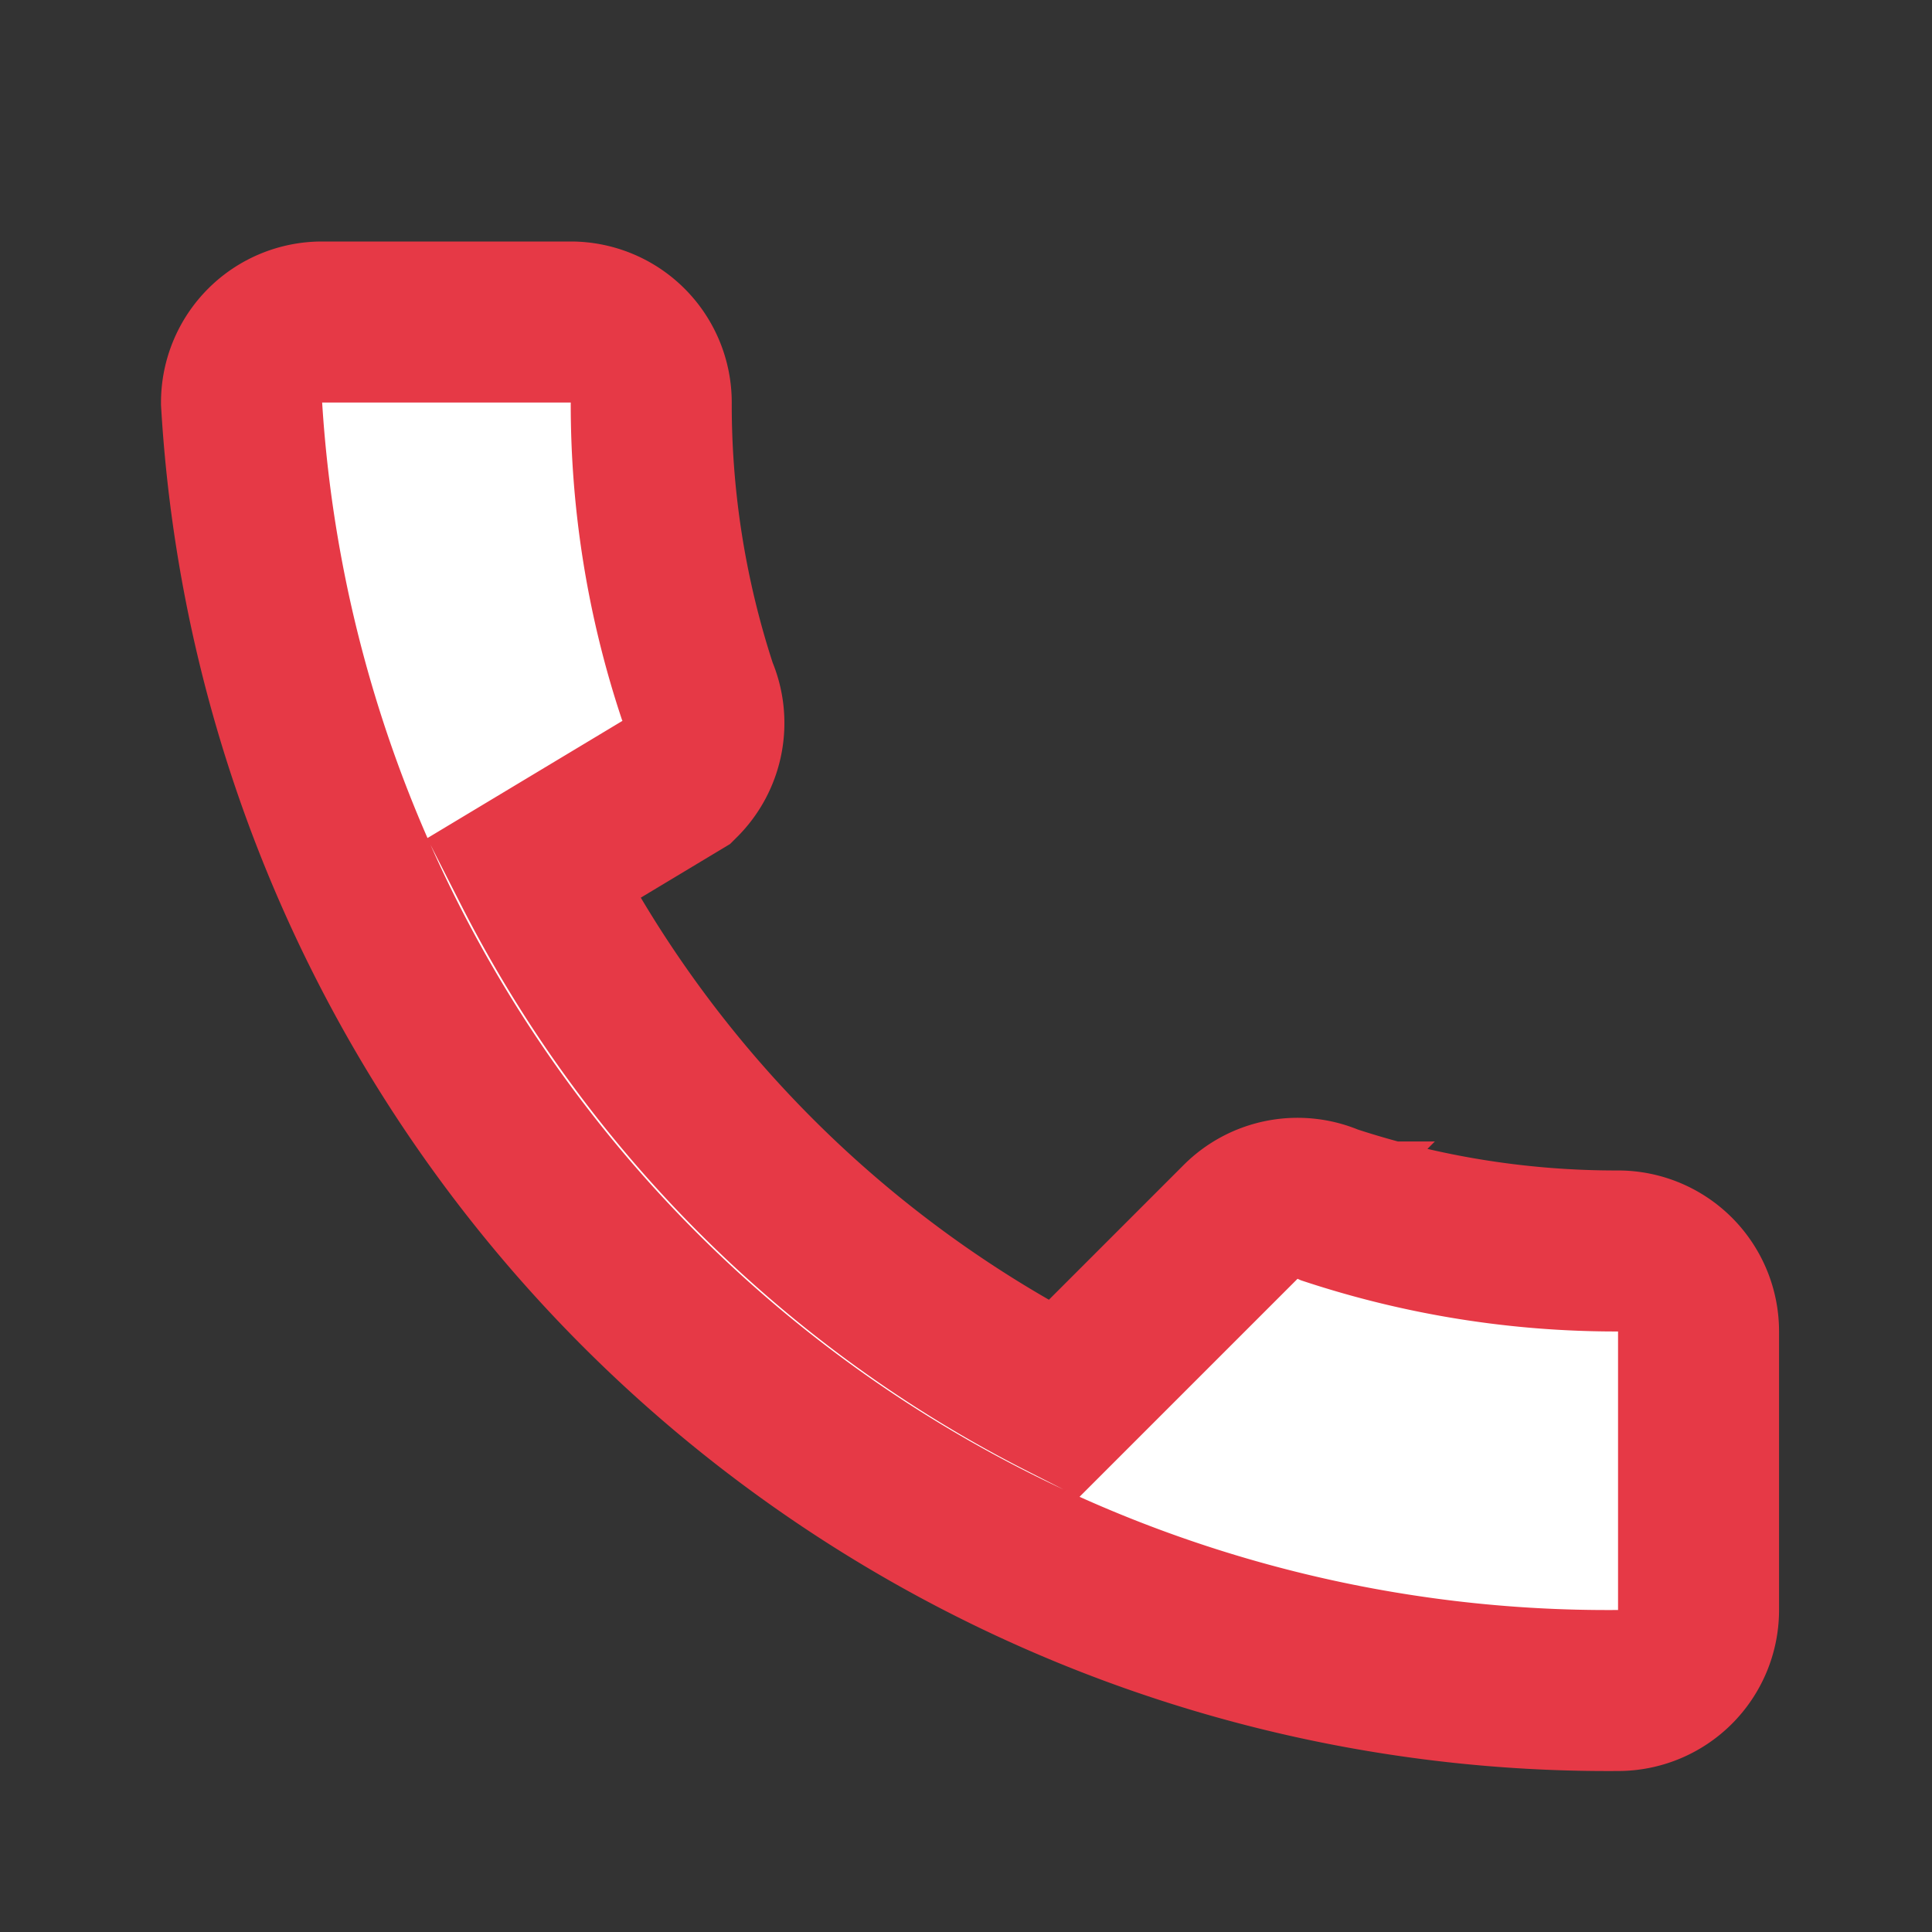 <svg xmlns="http://www.w3.org/2000/svg" viewBox="0 0 24 24" fill="#e63946" width="24" height="24">
  <rect x="0" y="0" width="24" height="24" fill="#333333" stroke="none"/>
  <path d="M6.62 10.79a15.05 15.05 0 0 0 6.59 6.59l2.2-2.2a1 1 0 0 1 1.11-.21 11.36 11.36 0 0 0 3.58.57 1 1 0 0 1 1 1V20a1 1 0 0 1-1 1A17 17 0 0 1 3 5a1 1 0 0 1 1-1h3.09a1 1 0 0 1 1 1 11.36 11.36 0 0 0 .57 3.58 1 1 0 0 1-.21 1.11z" fill="#fff" stroke="#e63946" stroke-width="2"/>
</svg>
